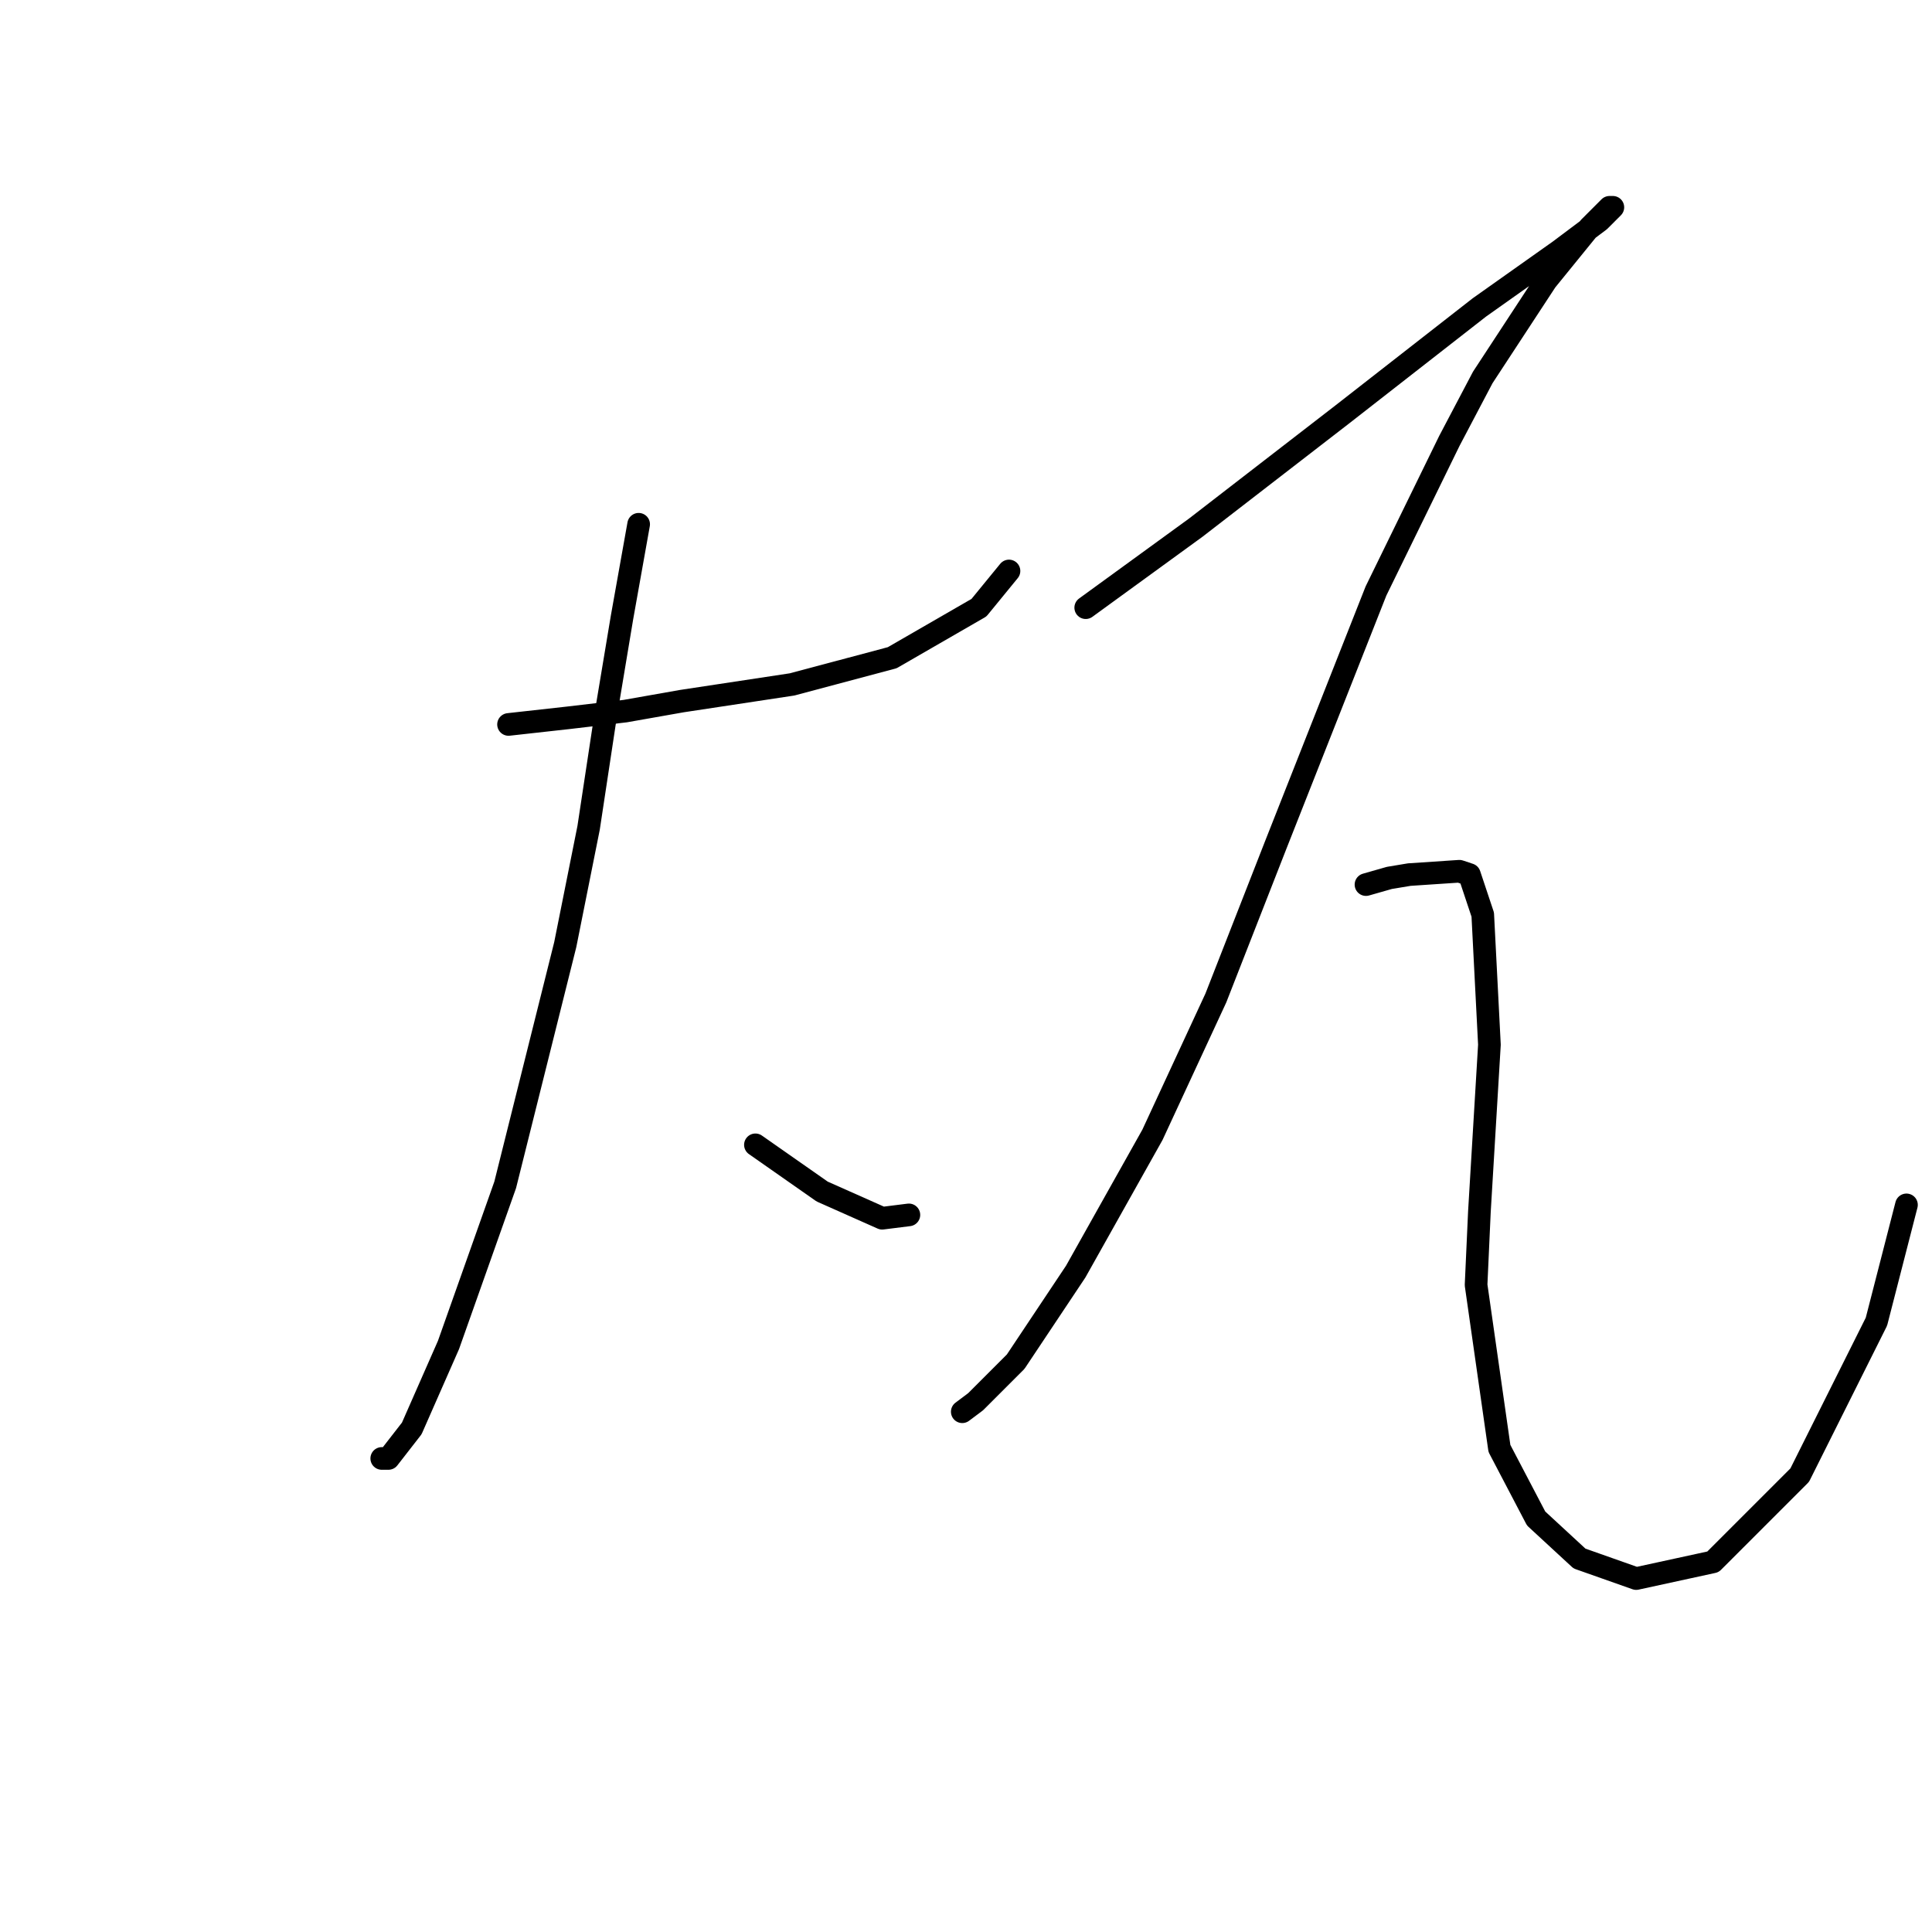 <?xml version="1.0" standalone="no"?>
    <svg width="256" height="256" xmlns="http://www.w3.org/2000/svg" version="1.1">
    <polyline stroke="black" stroke-width="3" stroke-linecap="round" fill="transparent" stroke-linejoin="round" points="67.383 95.993 75.34 95.109 82.856 94.224 90.371 92.898 104.96 90.688 118.223 87.151 129.717 80.52 133.696 75.657 133.696 75.657 " />
        <polyline stroke="black" stroke-width="3" stroke-linecap="round" fill="transparent" stroke-linejoin="round" points="84.624 69.468 82.414 81.846 80.203 95.109 77.993 109.697 74.898 125.17 66.941 157.001 59.425 178.221 54.562 189.273 51.468 193.252 50.583 193.252 50.583 193.252 " />
        <polyline stroke="black" stroke-width="3" stroke-linecap="round" fill="transparent" stroke-linejoin="round" points="100.097 151.696 108.939 157.885 116.896 161.422 120.433 160.979 120.433 160.979 " />
        <polyline stroke="black" stroke-width="3" stroke-linecap="round" fill="transparent" stroke-linejoin="round" points="143.864 80.52 158.453 69.91 177.904 54.879 196.03 40.732 206.64 33.217 211.945 29.238 213.713 27.469 213.271 27.469 210.619 30.122 204.872 37.195 196.472 50.016 192.051 58.415 182.325 78.309 169.063 111.908 161.105 132.244 152.705 150.369 142.537 168.495 134.58 180.431 129.275 185.736 127.506 187.063 127.506 187.063 " />
        <polyline stroke="black" stroke-width="3" stroke-linecap="round" fill="transparent" stroke-linejoin="round" points="180.999 117.213 184.094 116.329 186.746 115.887 193.377 115.445 194.704 115.887 196.472 121.192 197.356 138.433 196.03 160.537 195.588 170.263 198.682 191.926 203.545 201.209 209.292 206.514 216.808 209.167 226.976 206.956 238.47 195.462 248.638 175.126 252.617 159.653 252.617 159.653 " />
        </svg>